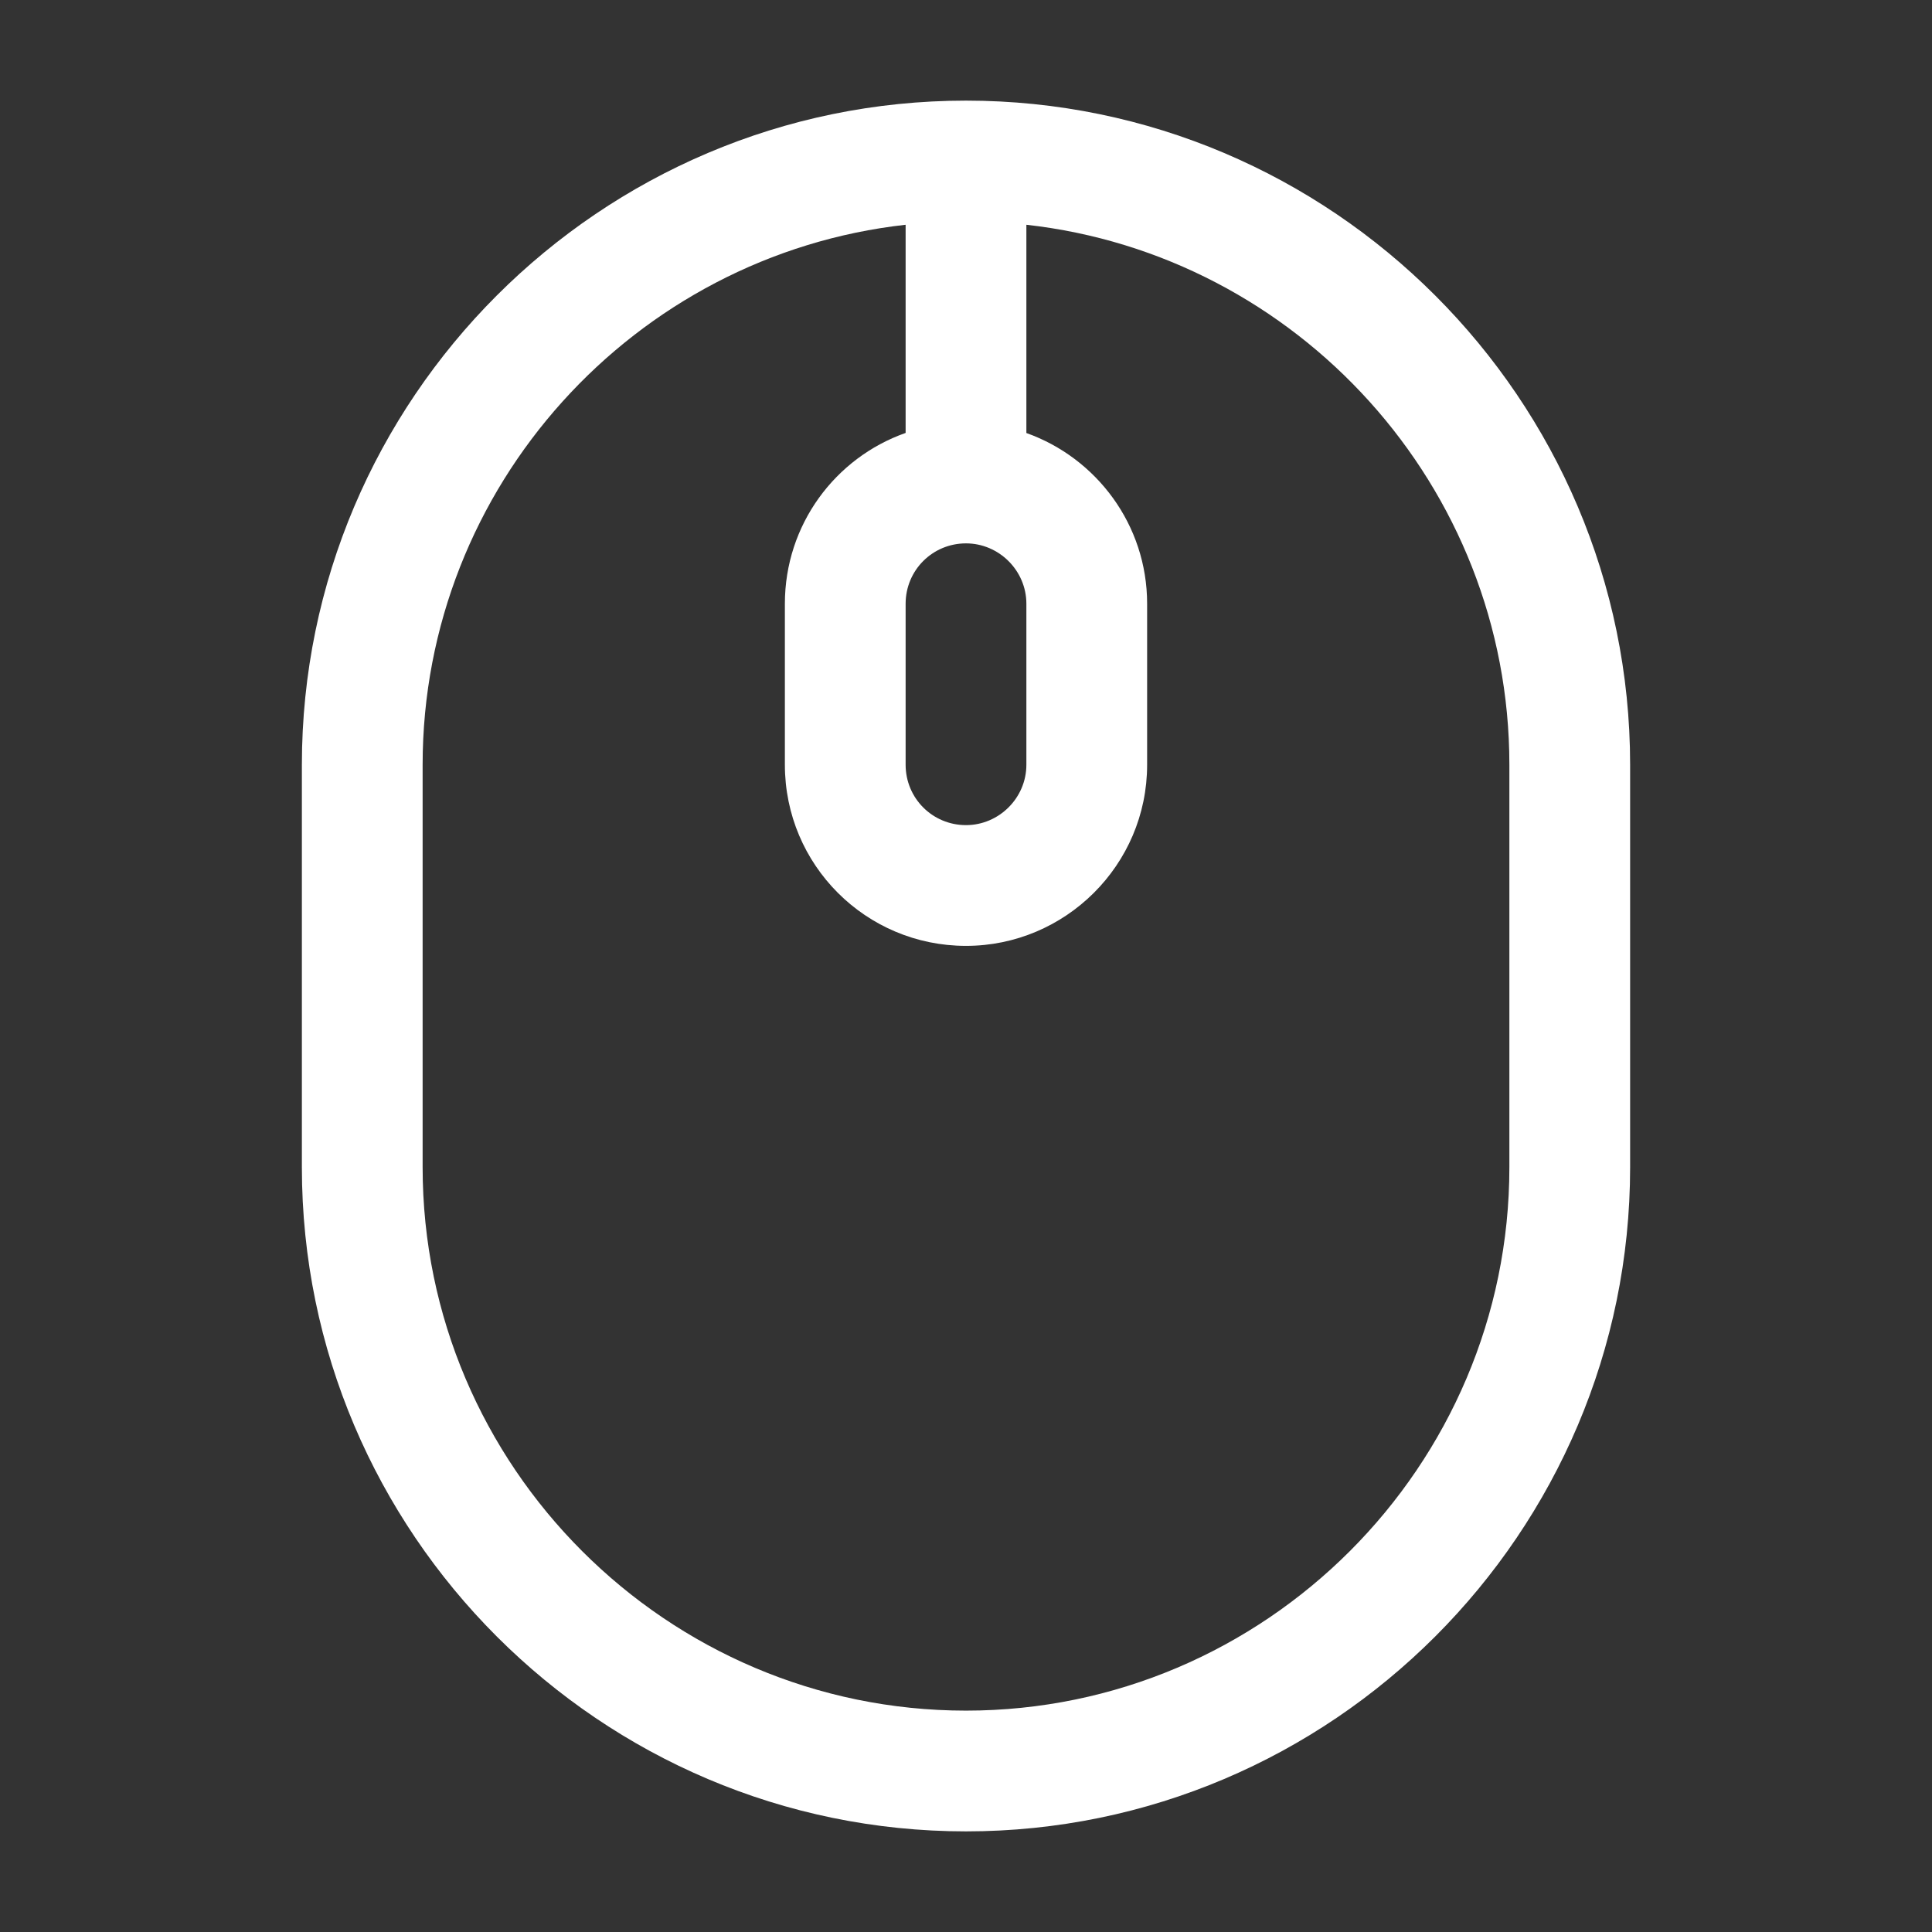 <svg width="24" height="24" viewBox="0 0 24 24" fill="none" xmlns="http://www.w3.org/2000/svg">
<rect x="0" y="0" width="24" height="24" fill="#333333" stroke="none"/>
<path fill-rule="evenodd" clip-rule="evenodd" d="M12 1.25C7.456 1.25 3.75 4.956 3.75 9.5V14.5C3.75 19.044 7.456 22.75 12 22.75C16.544 22.75 20.25 19.044 20.25 14.5V9.5C20.25 4.956 16.544 1.25 12 1.25ZM5.25 9.5C5.25 6.038 7.884 3.167 11.25 2.792V5.378C10.375 5.686 9.75 6.519 9.75 7.5V9.5C9.75 10.744 10.756 11.75 12 11.75C13.231 11.75 14.25 10.748 14.25 9.5V7.5C14.25 6.518 13.619 5.688 12.75 5.379V2.792C16.116 3.167 18.75 6.038 18.75 9.5V14.5C18.75 18.216 15.716 21.25 12 21.25C8.284 21.25 5.25 18.216 5.25 14.5V9.5ZM11.25 7.5C11.25 7.084 11.584 6.75 12 6.75C12.409 6.75 12.75 7.087 12.75 7.5V9.5C12.75 9.913 12.409 10.25 12 10.25C11.584 10.25 11.25 9.916 11.25 9.5V7.5Z" fill="white"/>
</svg>
